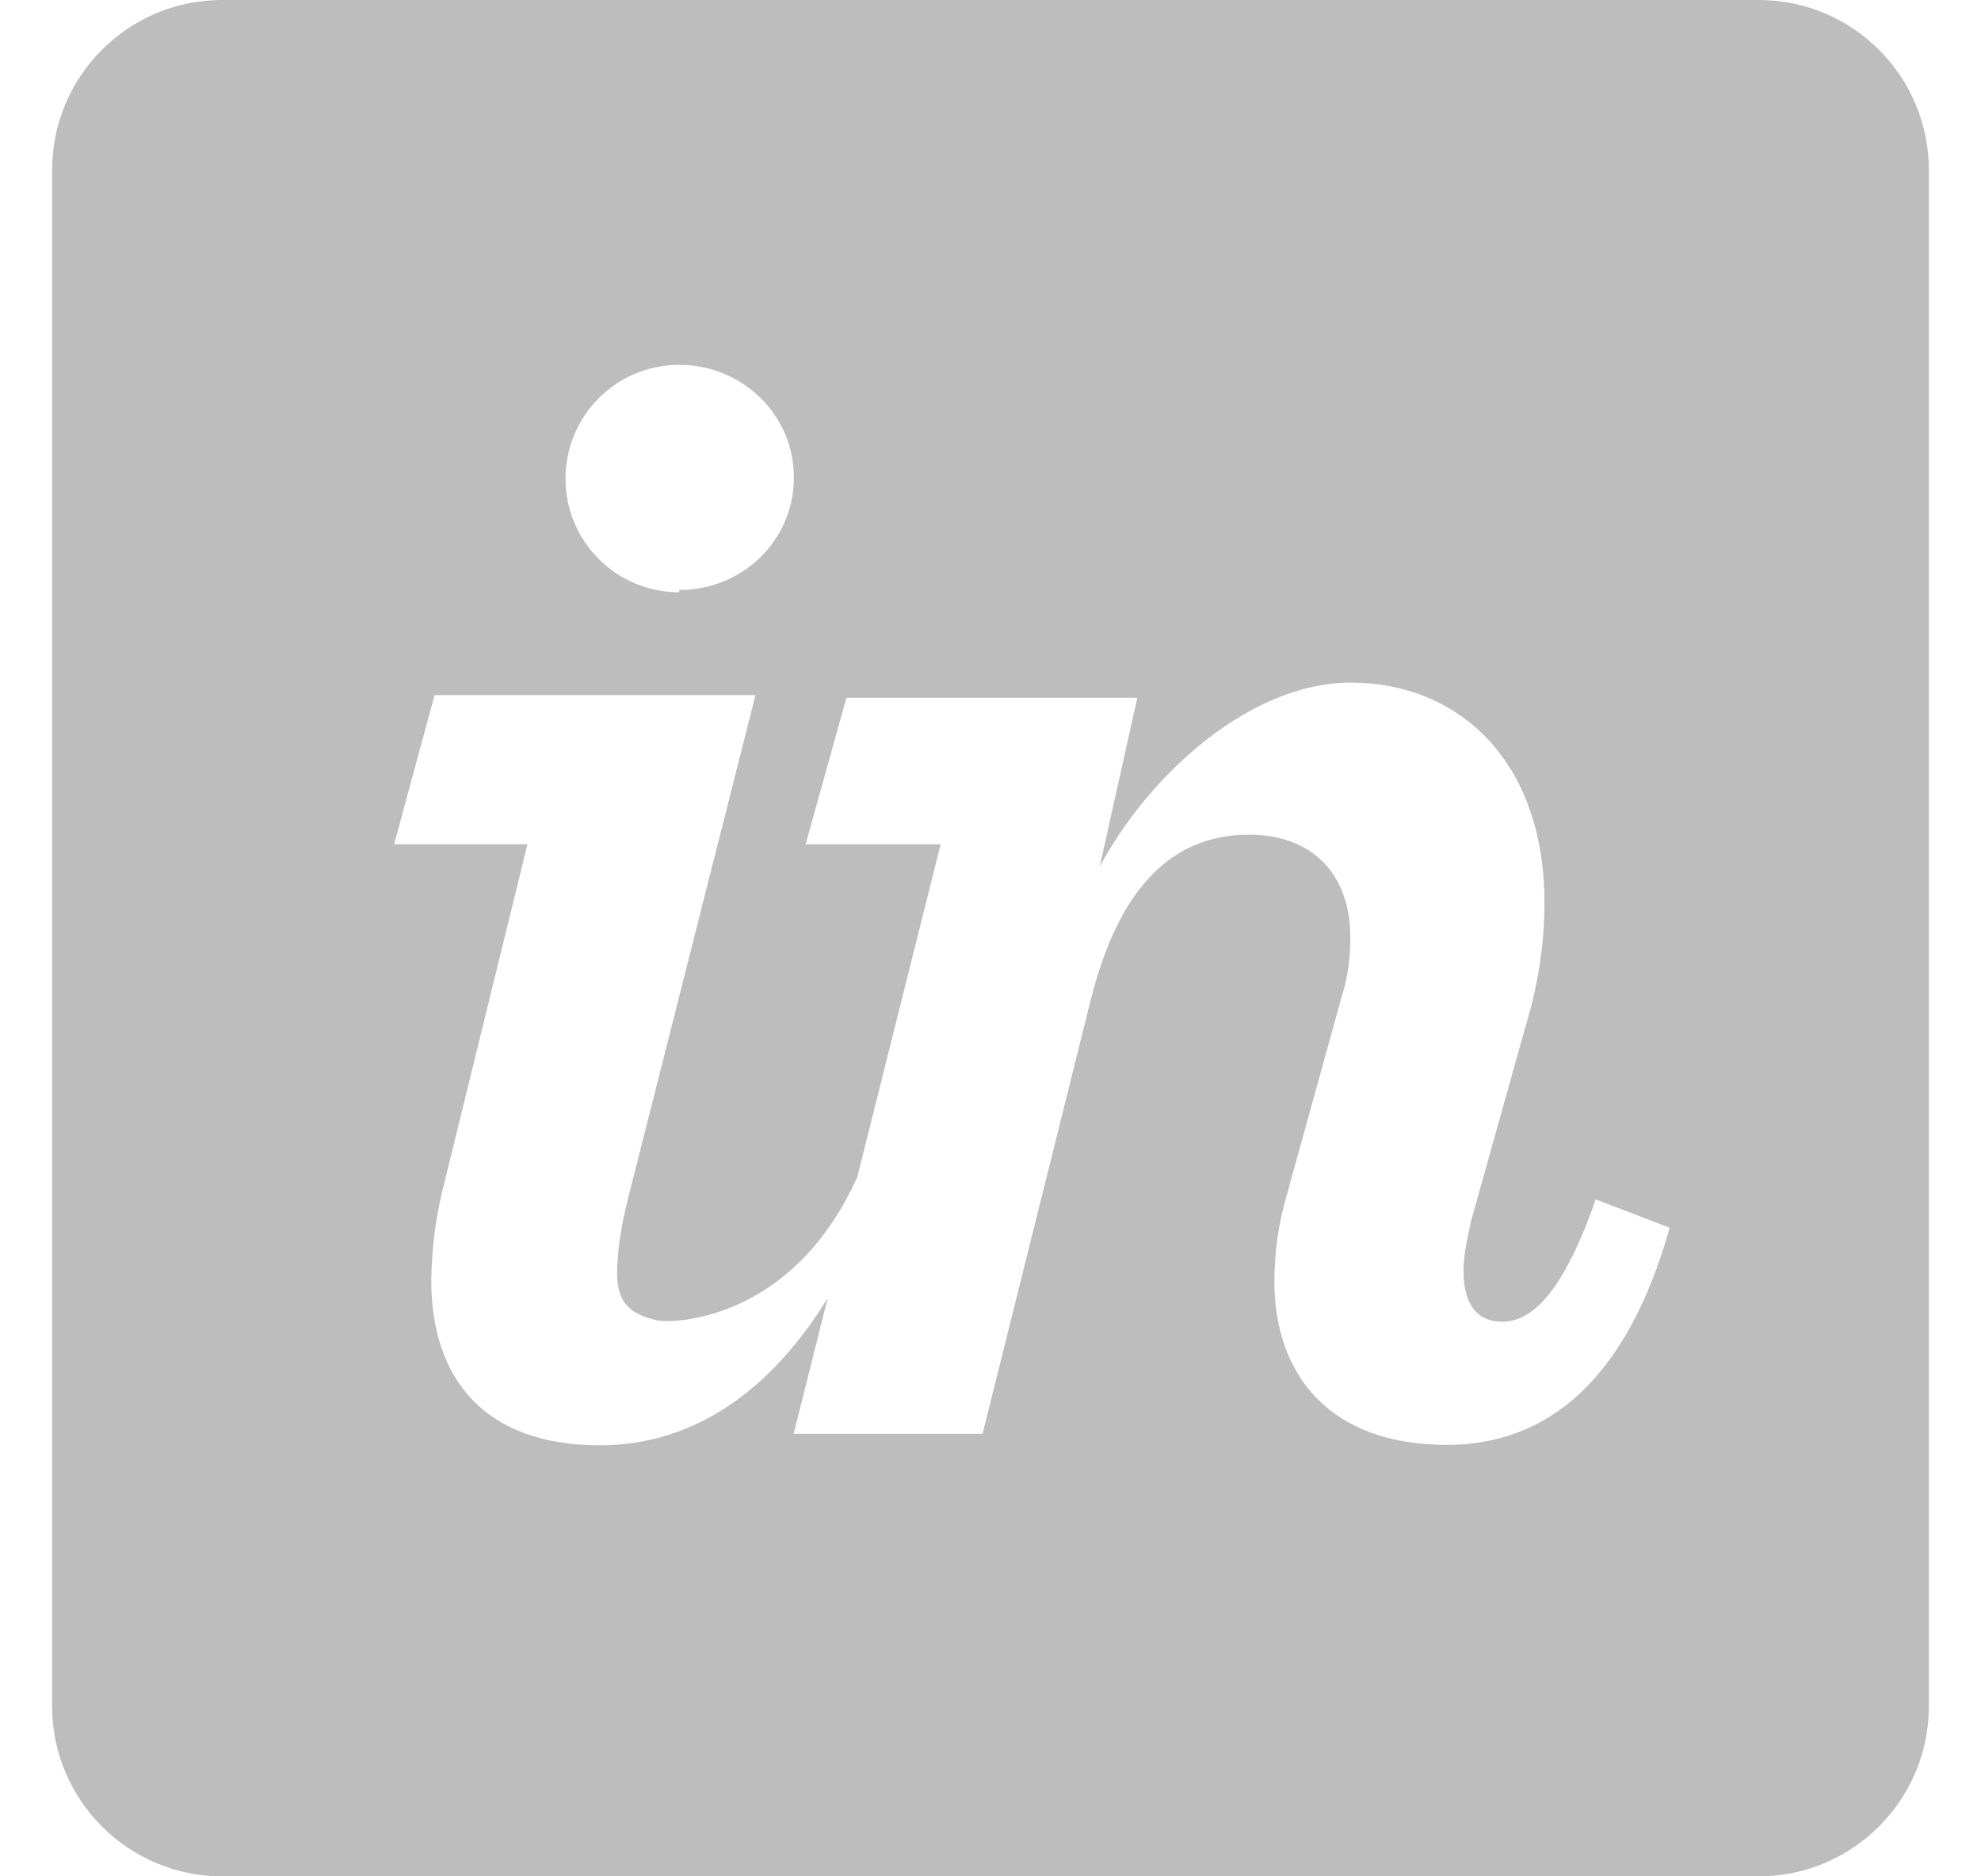 <svg width="19" height="18" viewBox="0 0 19 18" fill="none" xmlns="http://www.w3.org/2000/svg">
<path d="M16.867 0H2.131C1.23 0 0.5 0.73 0.5 1.631V16.368C0.5 17.268 1.23 18 2.131 18H16.868C17.768 18 18.5 17.269 18.5 16.368V1.631C18.499 0.729 17.768 0 16.867 0ZM6.515 3.5C7.113 3.5 7.614 3.972 7.614 4.579C7.614 5.195 7.113 5.66 6.515 5.66V5.682C5.911 5.682 5.424 5.195 5.424 4.593C5.424 3.987 5.911 3.5 6.515 3.5ZM13.875 13.861C12.762 13.861 12.223 13.198 12.223 12.293C12.223 12.033 12.256 11.76 12.337 11.481L12.865 9.573C12.933 9.365 12.951 9.168 12.951 8.991C12.951 8.376 12.576 8.007 11.98 8.007C11.218 8.007 10.719 8.55 10.458 9.606L9.424 13.755H7.612L7.939 12.451C7.405 13.325 6.667 13.865 5.754 13.865C4.651 13.865 4.136 13.232 4.136 12.279C4.142 12.007 4.171 11.733 4.232 11.468L5.059 8.099H3.78L4.168 6.668H7.246L6.029 11.476C5.949 11.785 5.919 12.035 5.919 12.214C5.919 12.521 6.067 12.611 6.304 12.667C6.45 12.697 7.6 12.678 8.223 11.289L9.022 8.099H7.727L8.118 6.694H10.908L10.548 8.312C11.033 7.412 12.002 6.548 12.956 6.548C13.969 6.548 14.813 7.277 14.813 8.661C14.813 9.062 14.75 9.458 14.633 9.842L14.112 11.702C14.069 11.89 14.037 12.049 14.037 12.194C14.037 12.52 14.173 12.679 14.406 12.679C14.644 12.679 14.959 12.497 15.305 11.506L16.014 11.778C15.6 13.252 14.831 13.861 13.875 13.861Z" fill="#BDBDBD"/>
</svg>
